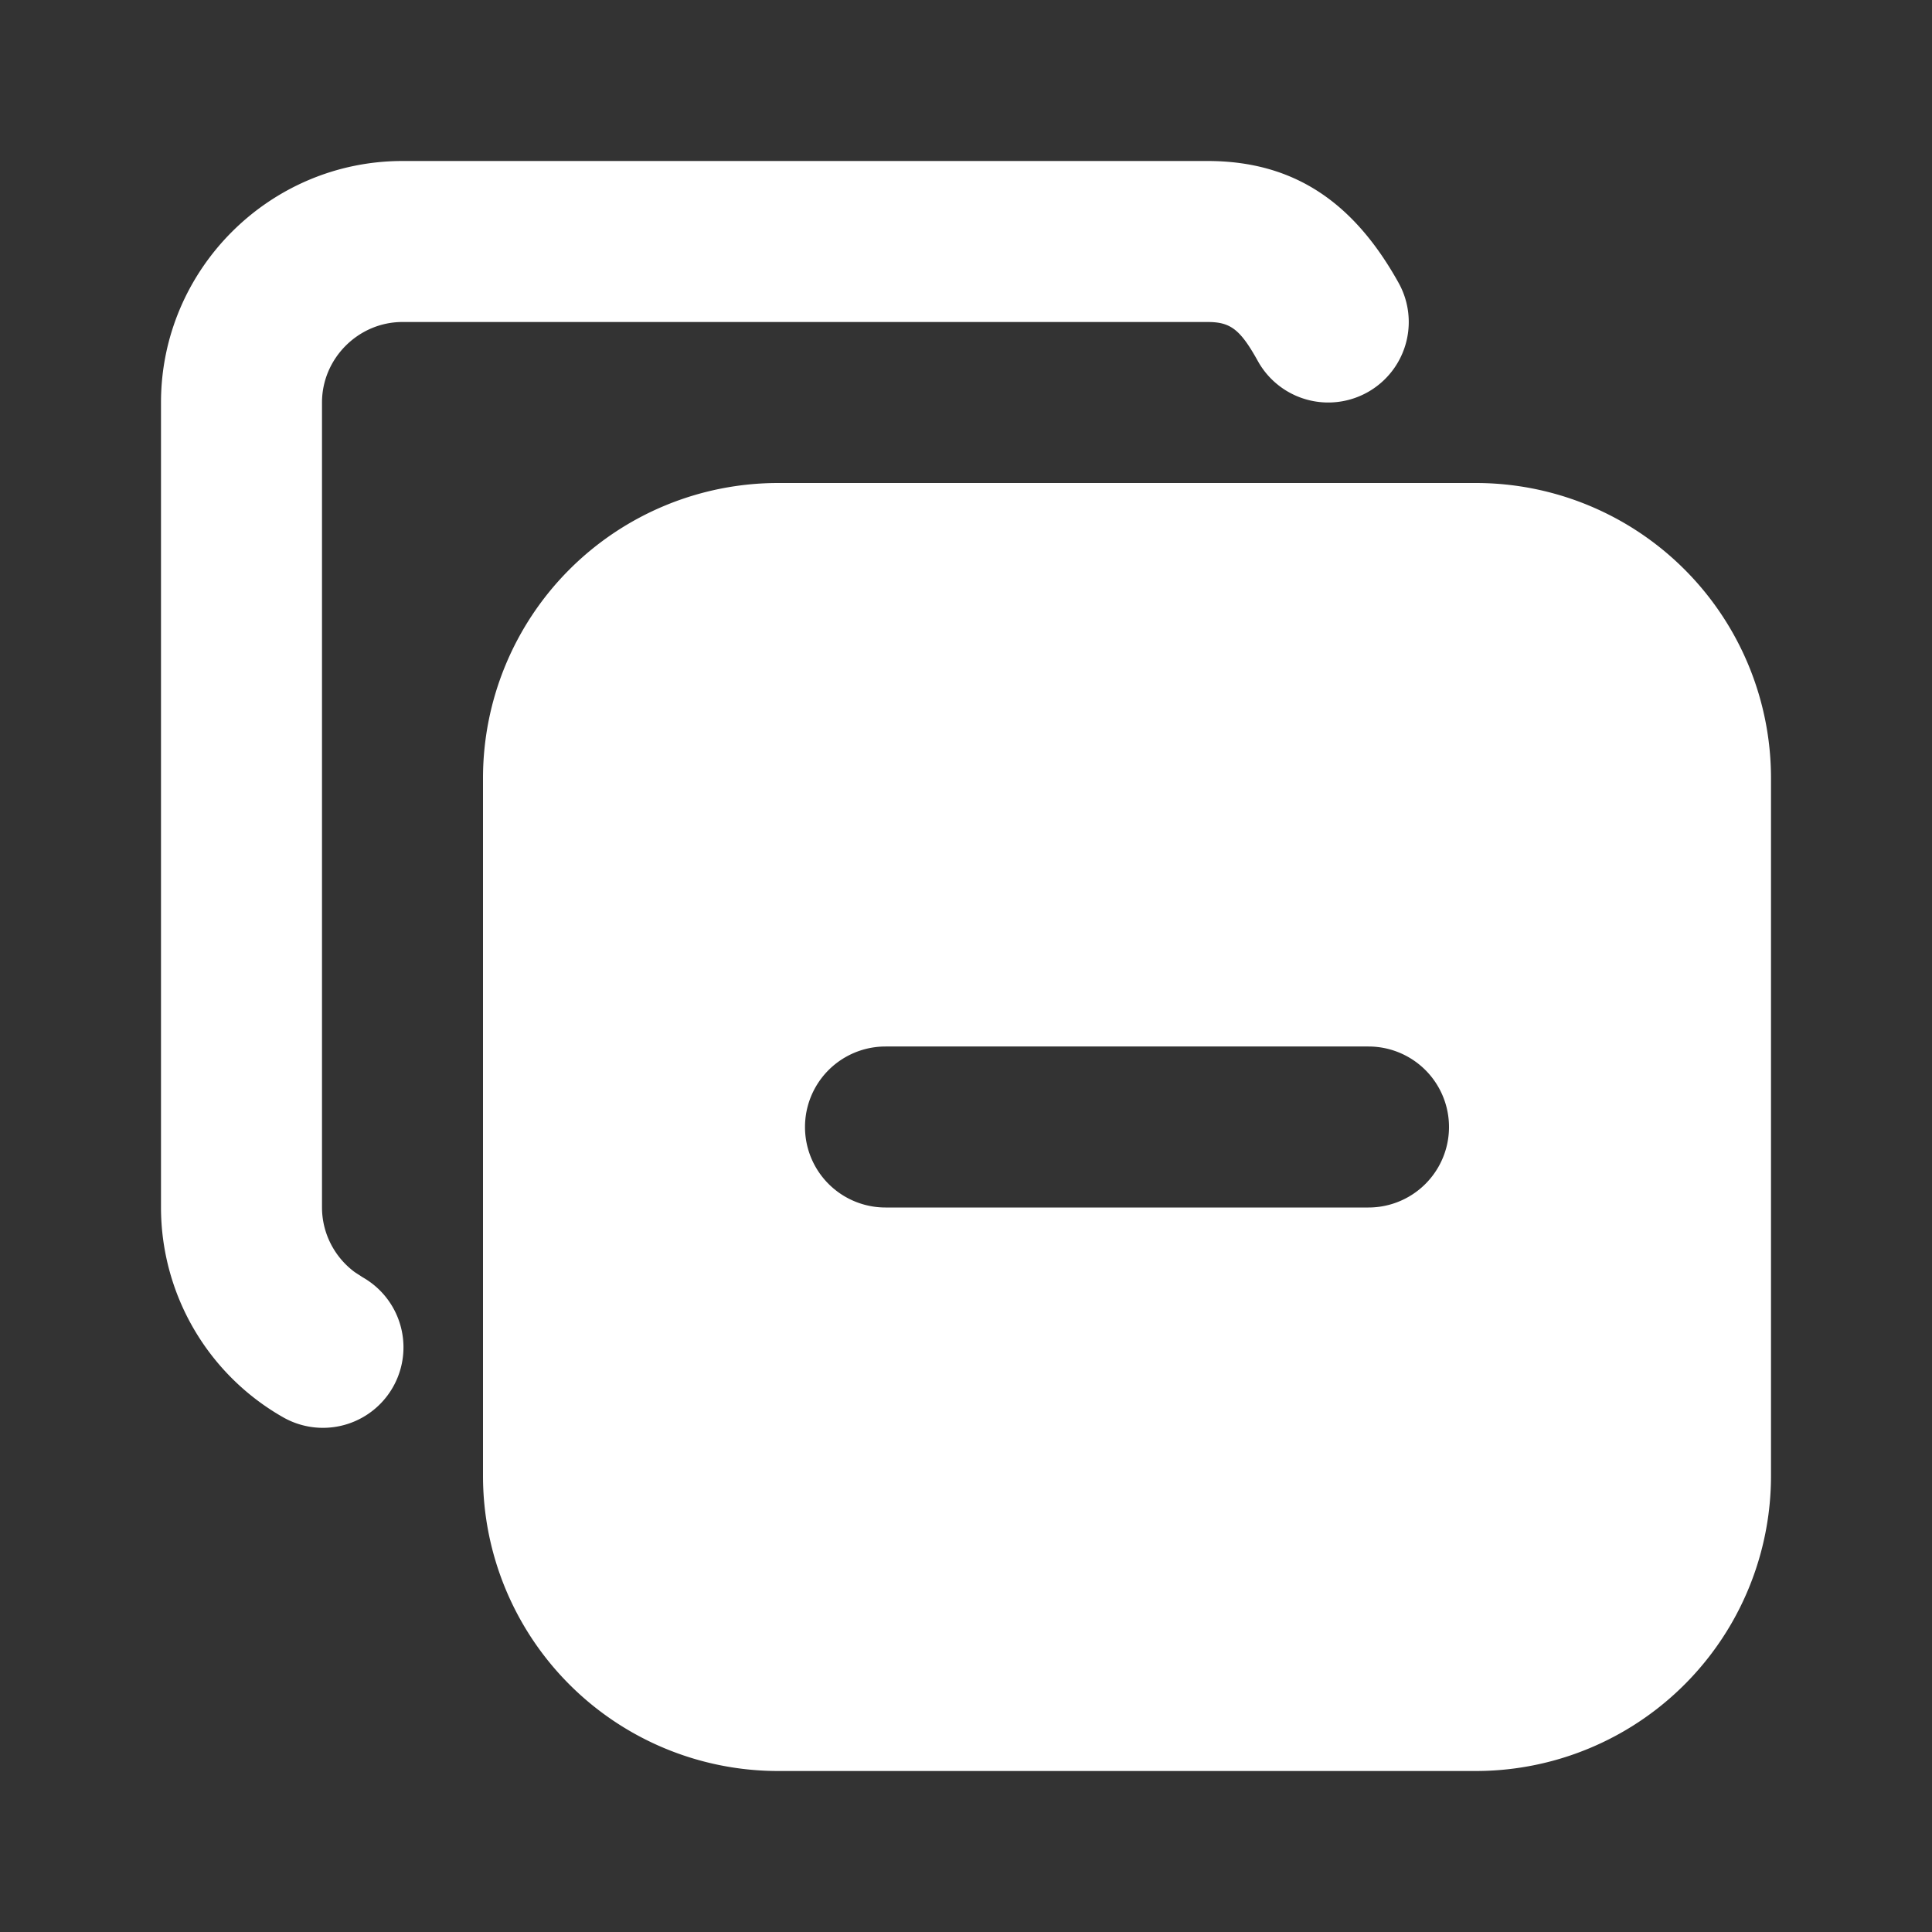 <!--
unicode: "fe52"
version: "3.0"
-->
<svg
  xmlns="http://www.w3.org/2000/svg"
  width="24"
  height="24"
  viewBox="0 0 24 24"
  fill="white"
>
  <rect x="0" y="0" width="24" height="24" fill="#333333" stroke="none"/>
  <path d="M18.333 6a3.667 3.667 0 0 1 3.667 3.667v8.666a3.667 3.667 0 0 1 -3.667 3.667h-8.666a3.667 3.667 0 0 1 -3.667 -3.667v-8.666a3.667 3.667 0 0 1 3.667 -3.667zm-3.333 -4c1.094 0 1.828 .533 2.374 1.514a1 1 0 1 1 -1.748 .972c-.221 -.398 -.342 -.486 -.626 -.486h-10c-.548 0 -1 .452 -1 1v9.998c0 .32 .154 .618 .407 .805l.1 .065a1 1 0 1 1 -.99 1.738a3 3 0 0 1 -1.517 -2.606v-10c0 -1.652 1.348 -3 3 -3zm2 11h-6a1 1 0 0 0 0 2h6a1 1 0 0 0 0 -2" />
</svg>
